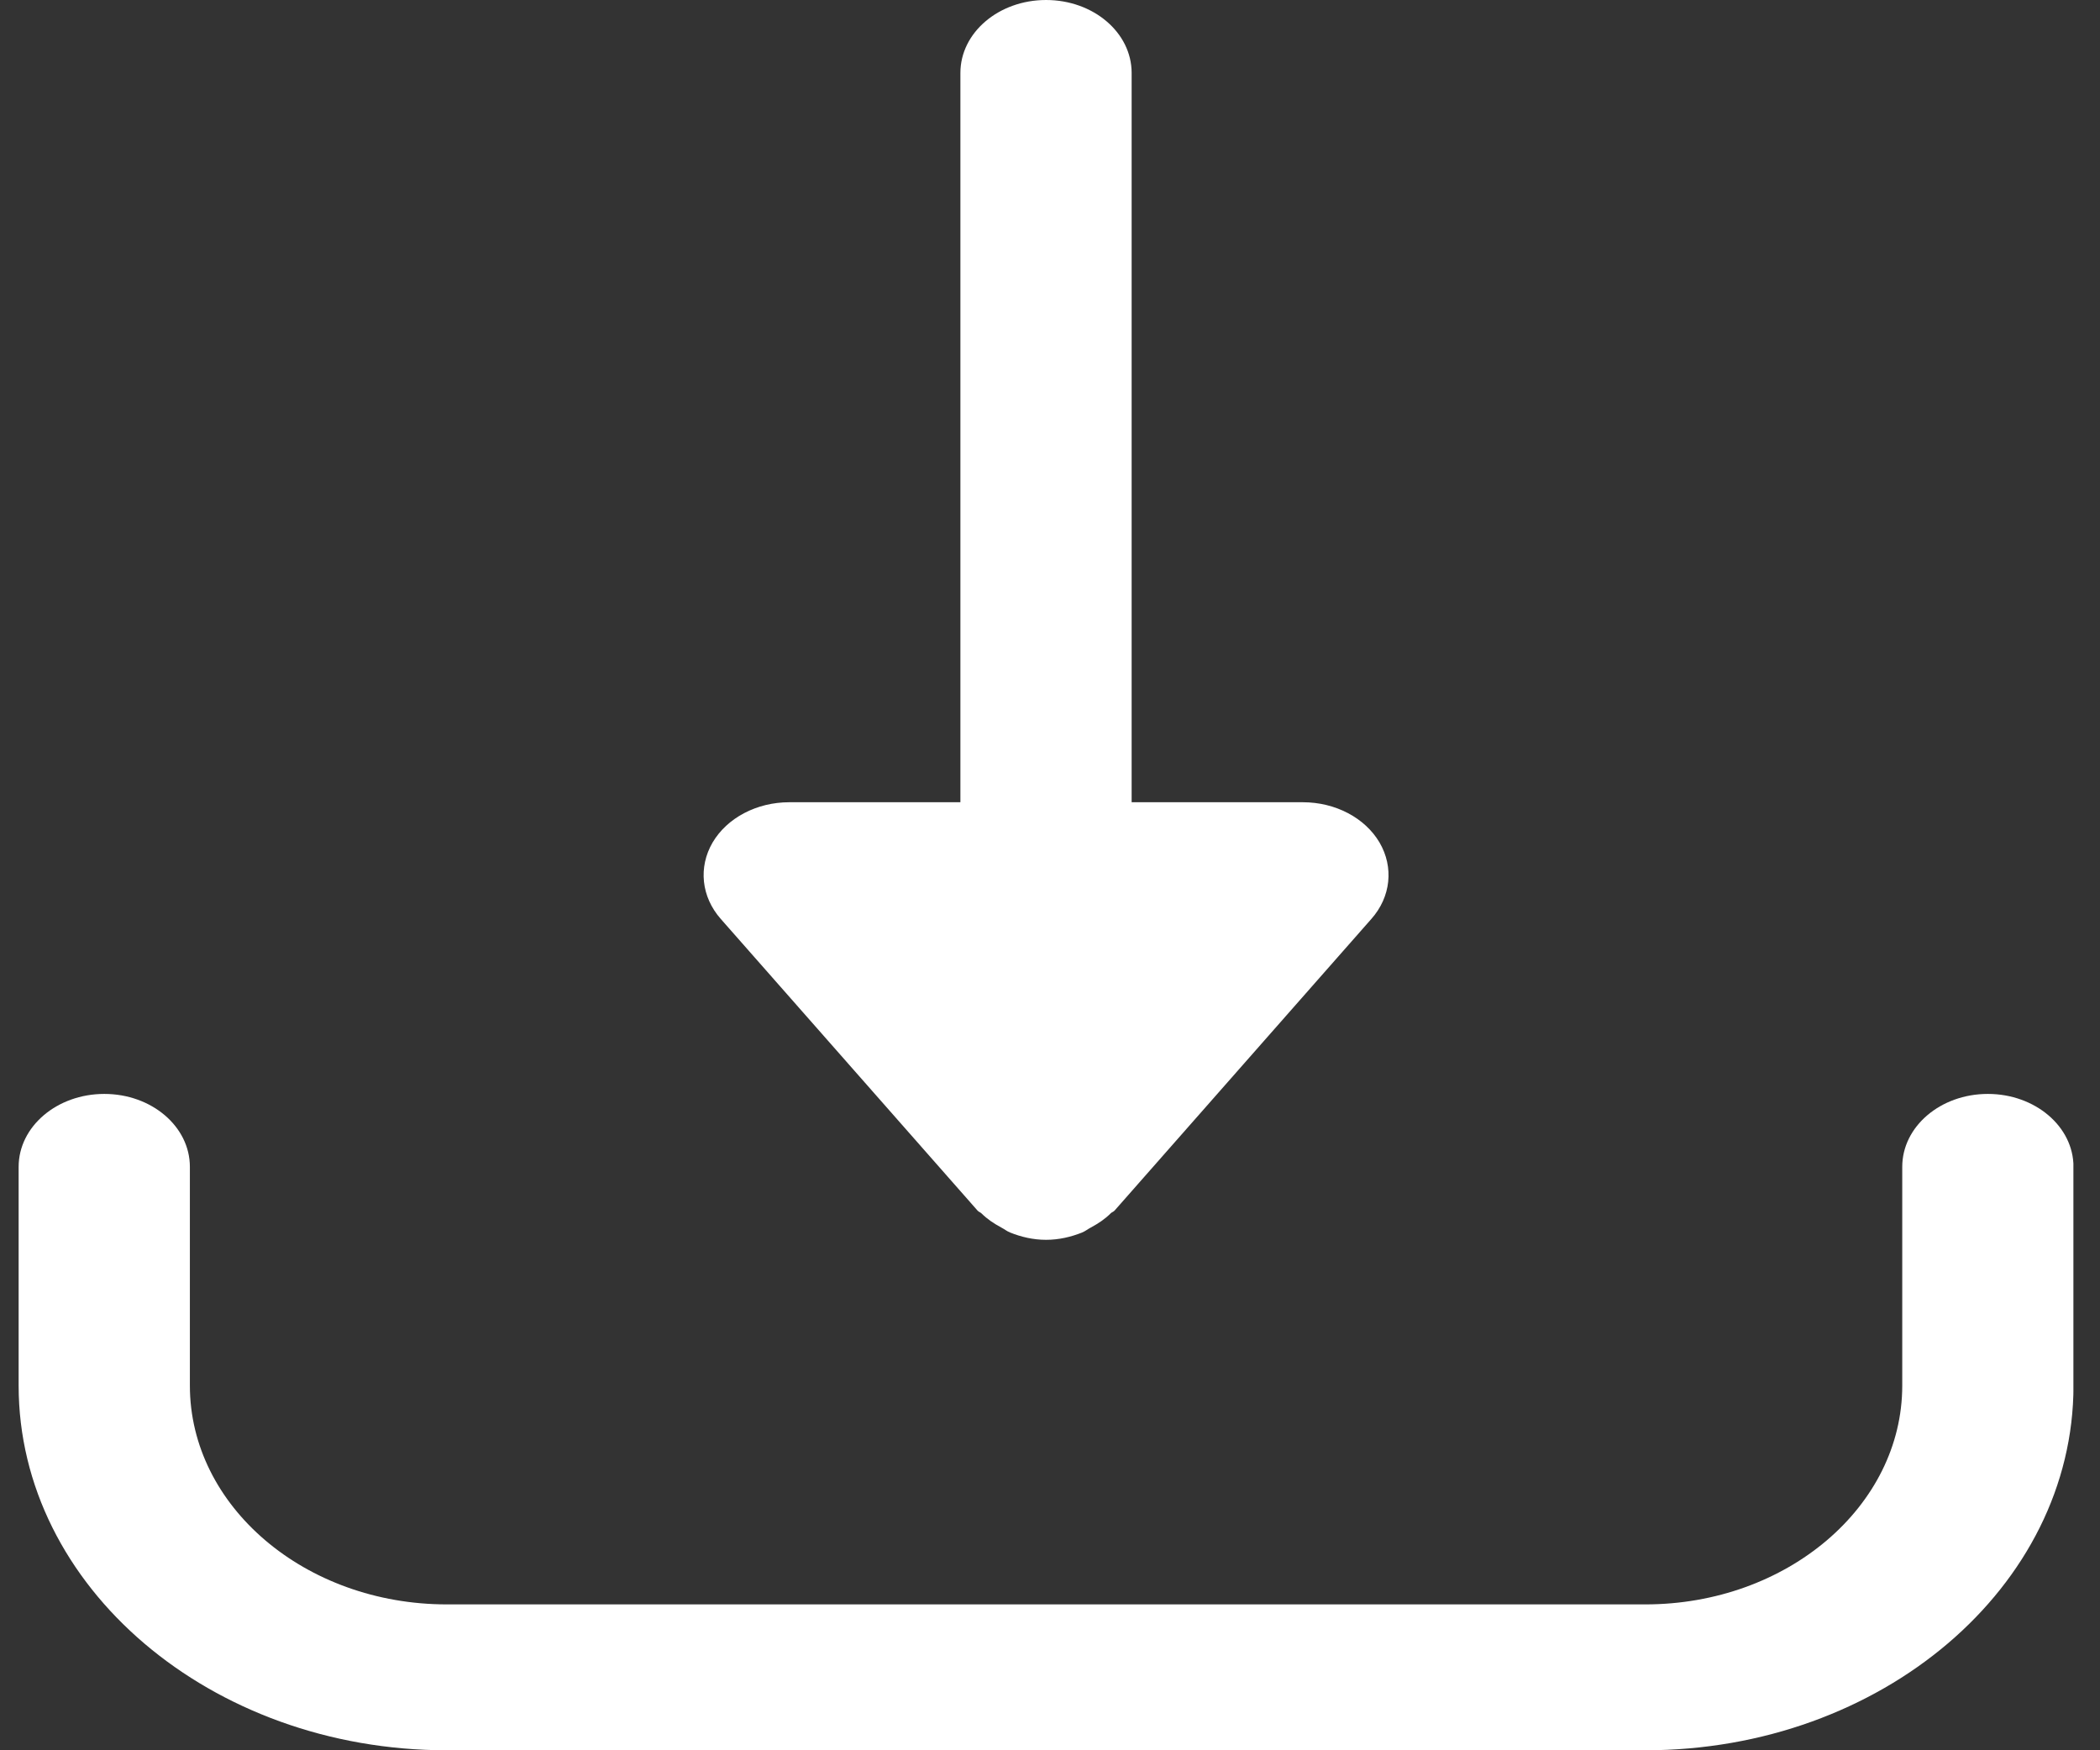 <svg width="24" height="20" viewBox="0 0 24 20" fill="none" xmlns="http://www.w3.org/2000/svg">
<rect x="0" y="0" width="24" height="20" fill="#333333" stroke="none"/>
<g clip-path="url(#clip0)">
<path d="M15.766 9.627C15.6 9.345 15.261 9.167 14.89 9.167H12.933V0.833C12.933 0.373 12.496 0 11.955 0C11.414 0 10.976 0.373 10.976 0.833V9.167H9.02C8.649 9.167 8.31 9.345 8.144 9.627C7.979 9.91 8.015 10.248 8.237 10.5L11.172 13.833C11.185 13.848 11.204 13.852 11.218 13.866C11.283 13.931 11.359 13.981 11.444 14.027C11.479 14.045 11.507 14.069 11.545 14.084C11.67 14.134 11.807 14.167 11.955 14.167C12.103 14.167 12.24 14.134 12.366 14.084C12.403 14.069 12.431 14.045 12.466 14.027C12.551 13.981 12.627 13.931 12.692 13.866C12.704 13.852 12.725 13.848 12.738 13.833L15.673 10.5C15.896 10.248 15.931 9.91 15.766 9.627Z" fill="white"/>
<path d="M22.718 12.5C22.177 12.5 21.74 12.873 21.74 13.333V15.833C21.74 17.212 20.423 18.333 18.804 18.333H5.106C3.487 18.333 2.17 17.212 2.17 15.833V13.333C2.17 12.873 1.733 12.5 1.192 12.5C0.651 12.5 0.213 12.873 0.213 13.333V15.833C0.213 18.131 2.408 20 5.106 20H18.804C21.502 20 23.697 18.131 23.697 15.833V13.333C23.697 12.873 23.259 12.5 22.718 12.5Z" fill="white"/>
</g>
<defs>
<clipPath id="clip0">
<rect width="23.483" height="20" fill="white" transform="translate(0.213)"/>
</clipPath>
</defs>
</svg>
